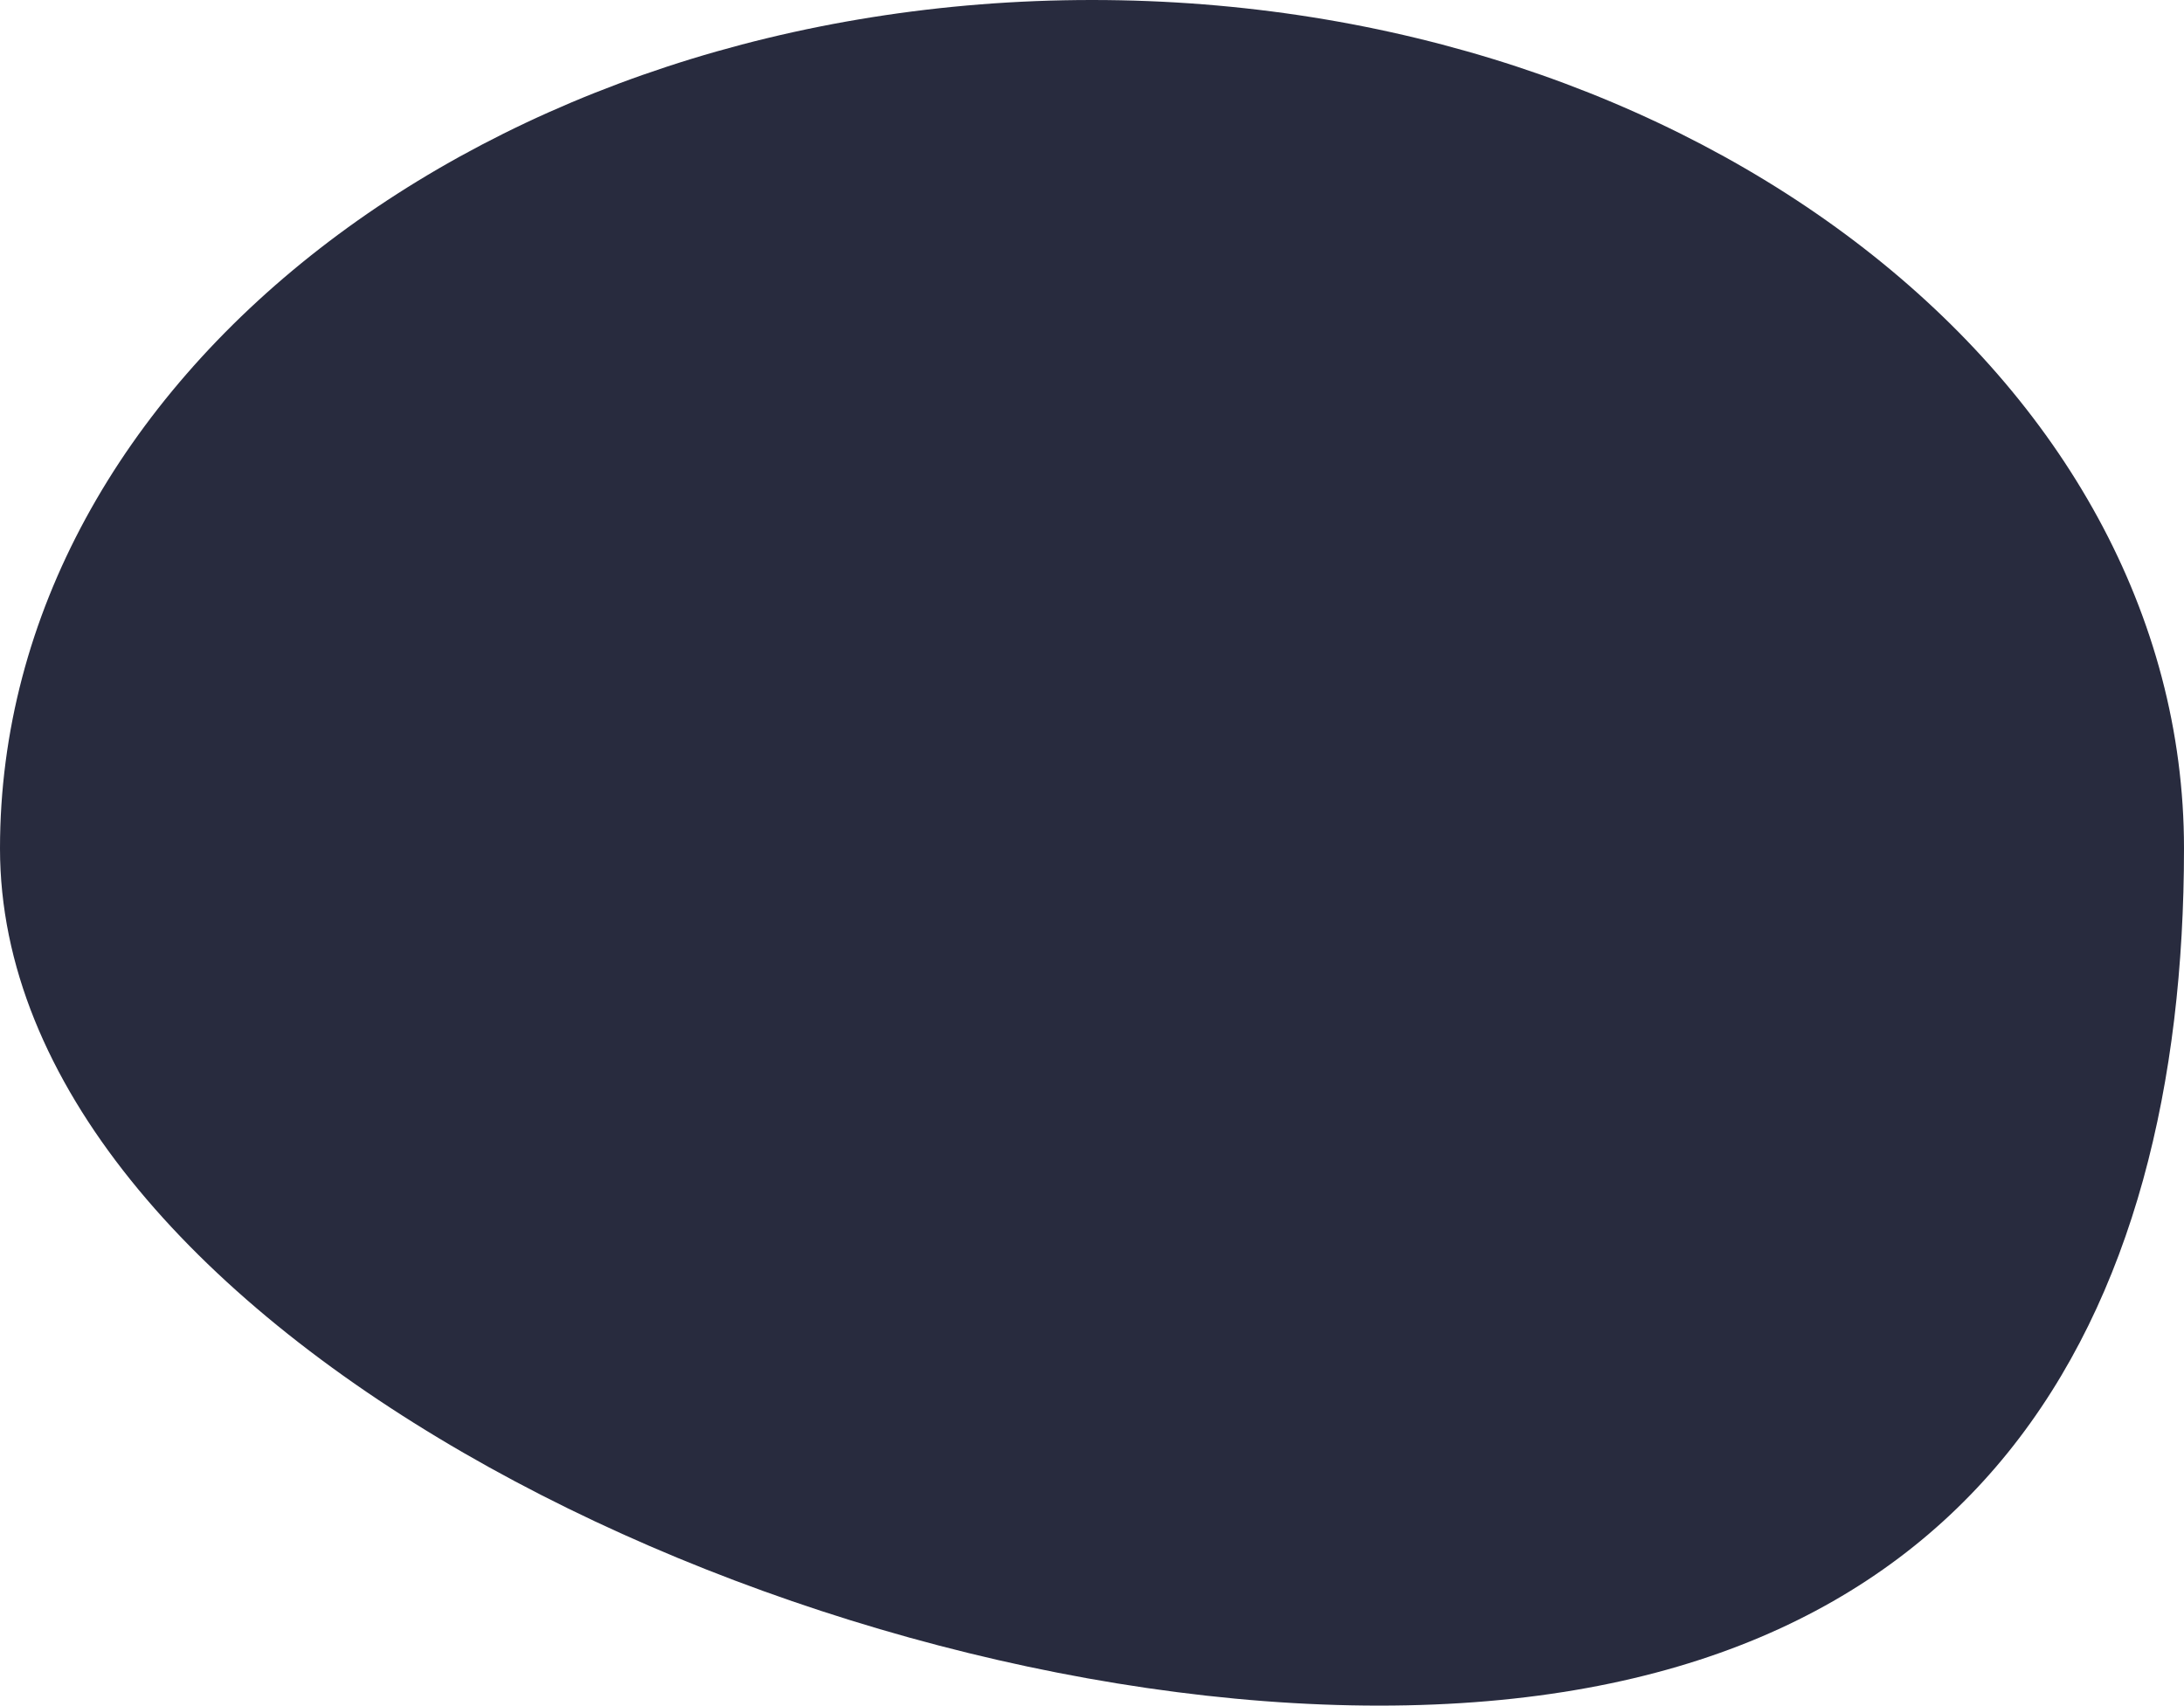 <svg width="137" height="107" viewBox="0 0 137 107" fill="none" xmlns="http://www.w3.org/2000/svg">
<path d="M-9.58862e-06 53.226C-6.48898e-06 23.83 30.669 -7.70704e-06 68.5 -4.96497e-06C106.332 -2.22289e-06 137 23.83 137 53.226C137 82.622 124.347 107 86.516 107C48.684 107 -1.26883e-05 82.622 -9.58862e-06 53.226Z" fill="#282B3E"/>
</svg>
